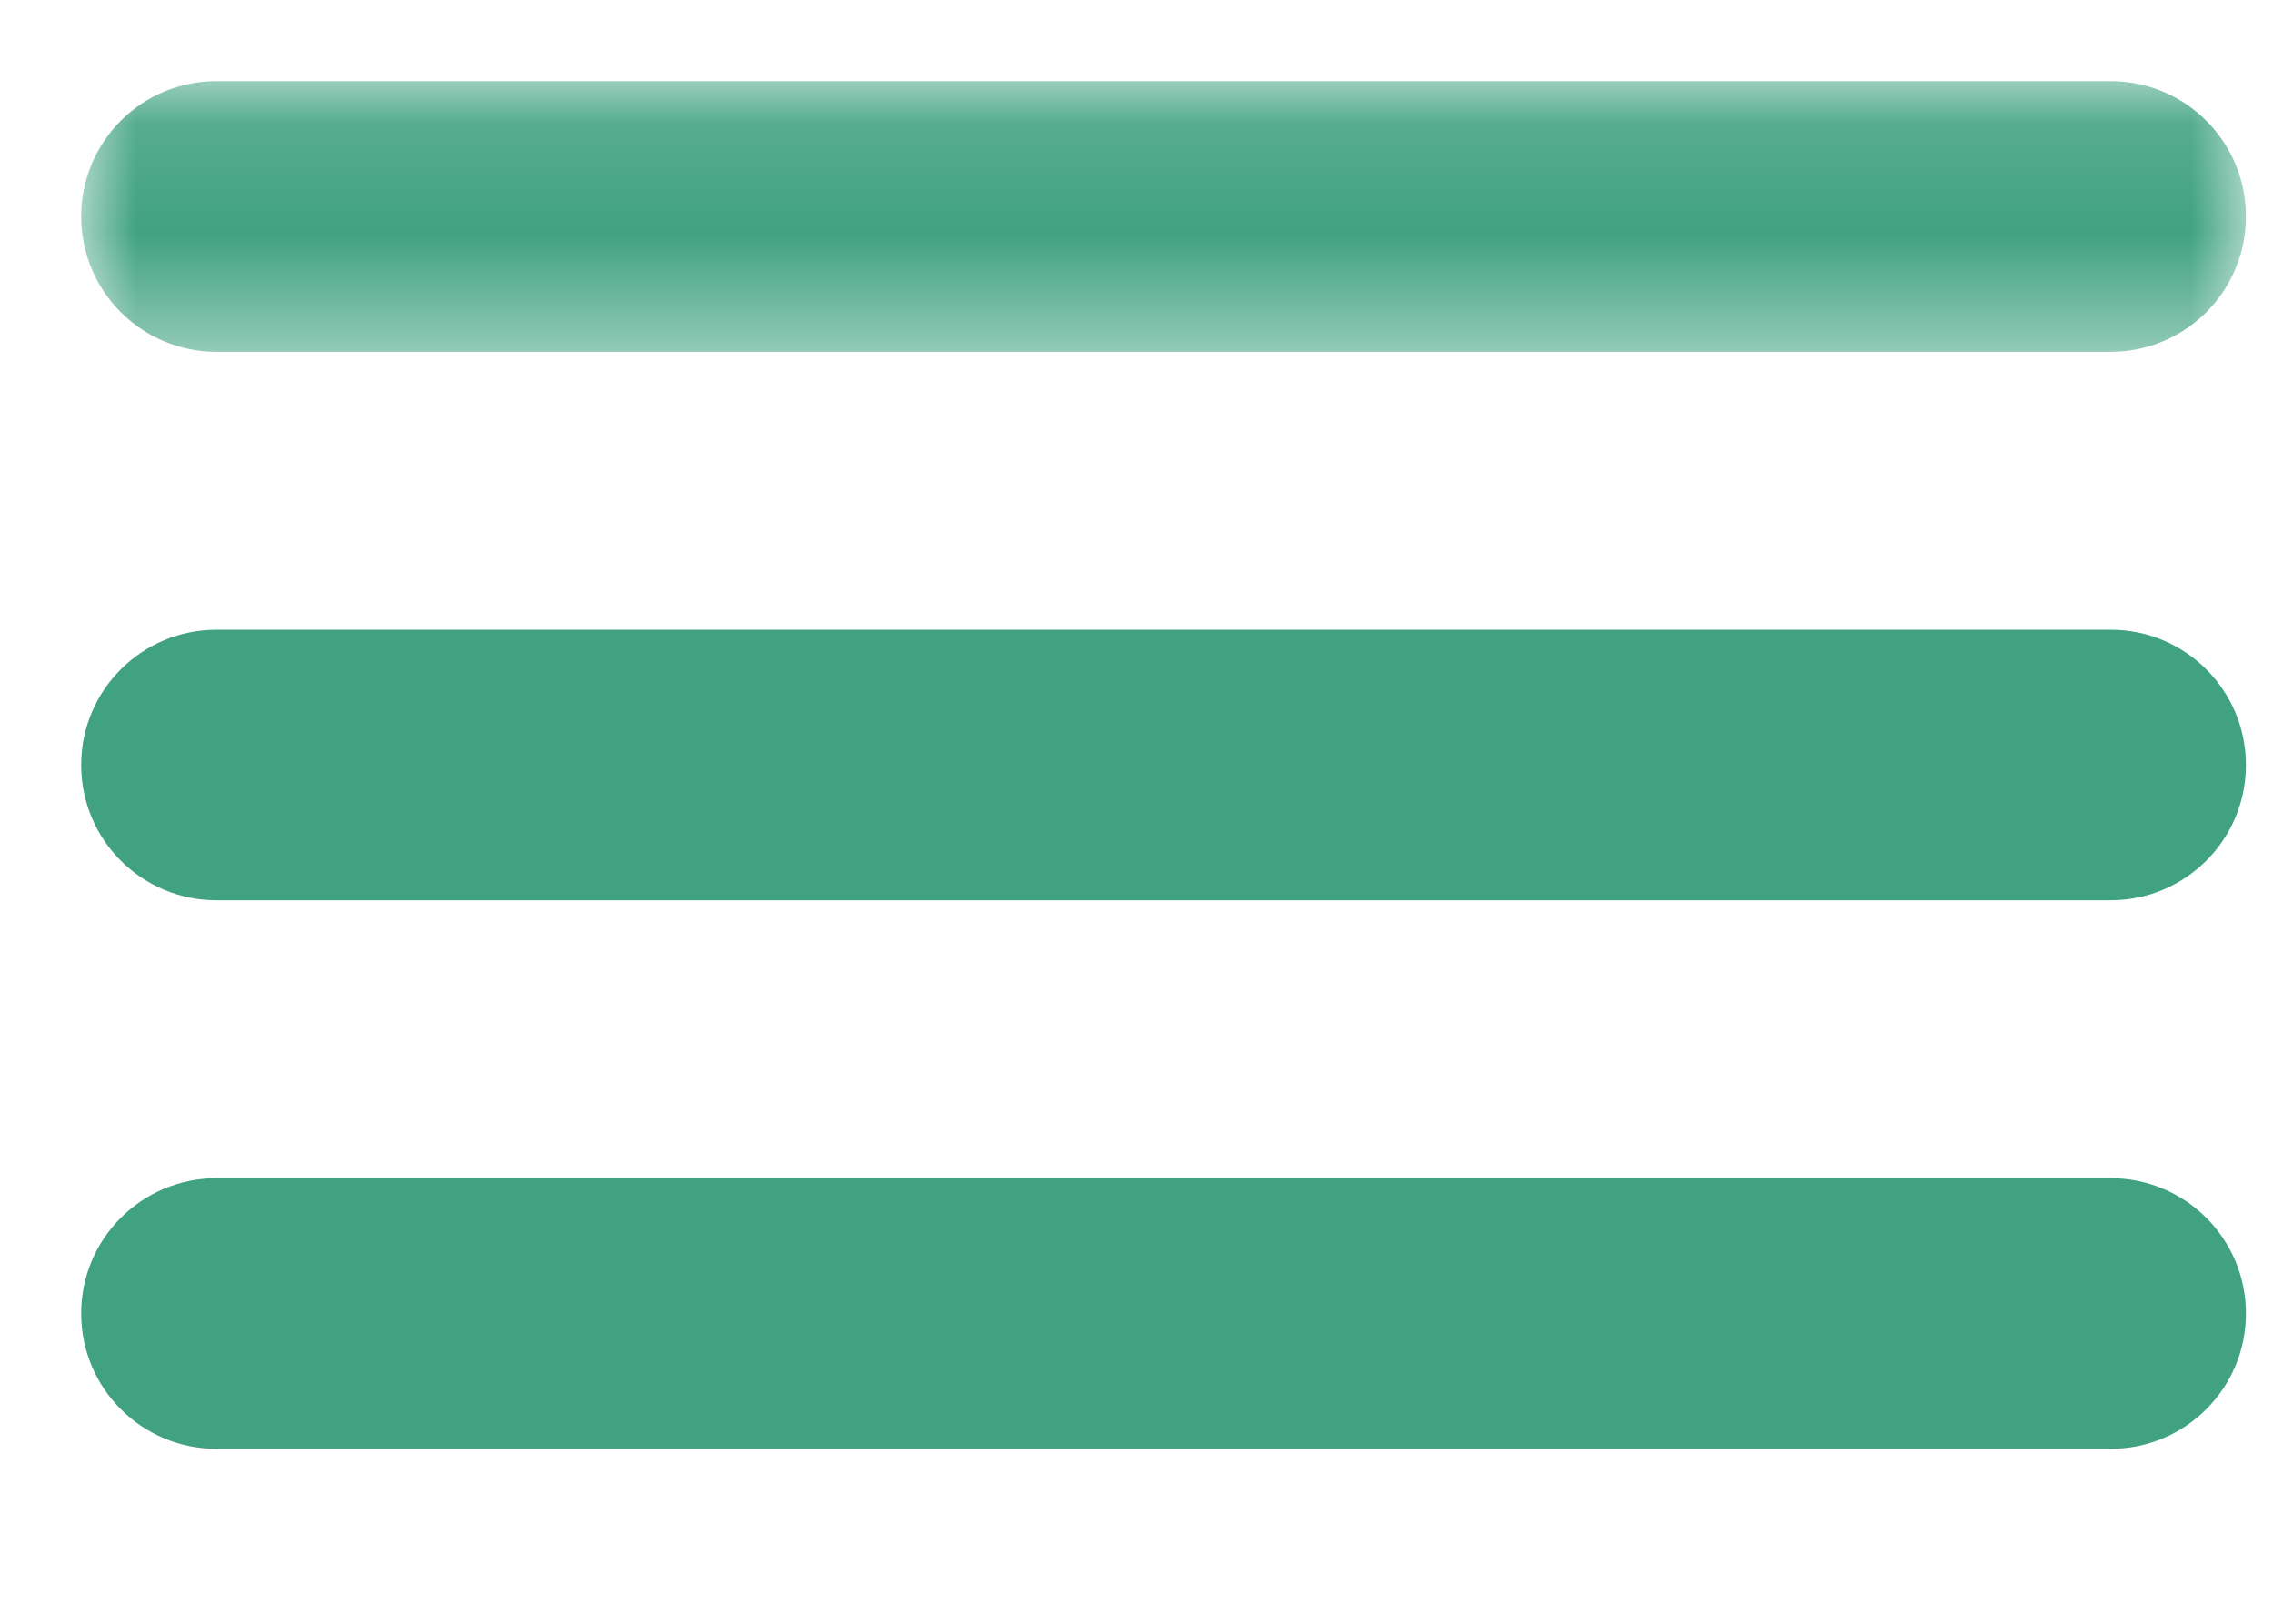 <svg xmlns="http://www.w3.org/2000/svg" xmlns:xlink="http://www.w3.org/1999/xlink" width="21" height="15" viewBox="0 0 21 15">
    <defs>
        <path id="prefix__a" d="M0 1.116L20 1.116 20 3.616 0 3.616z"/>
    </defs>
    <g fill="none" fill-rule="evenodd">
        <path fill="#40A280" d="M18.75 8.817H1.25C.56 8.817 0 8.258 0 7.567s.56-1.25 1.25-1.25h17.5c.69 0 1.25.559 1.25 1.25s-.56 1.25-1.25 1.25" transform="translate(.75 -.5)"/>
        <g transform="translate(.75 -.5) translate(0 .134)">
            <mask id="prefix__b" fill="#fff">
                <use xlink:href="#prefix__a"/>
            </mask>
            <path fill="#40A280" d="M18.75 3.616H1.25C.56 3.616 0 3.057 0 2.366c0-.692.56-1.25 1.25-1.25h17.5c.69 0 1.25.558 1.25 1.25 0 .691-.56 1.25-1.25 1.25" mask="url(#prefix__b)"/>
        </g>
        <path fill="#40A280" d="M18.75 13.884H1.25c-.69 0-1.25-.559-1.25-1.25s.56-1.25 1.25-1.25h17.5c.69 0 1.25.559 1.25 1.25s-.56 1.25-1.25 1.25" transform="translate(.75 -.5)"/>
    </g>
</svg>
